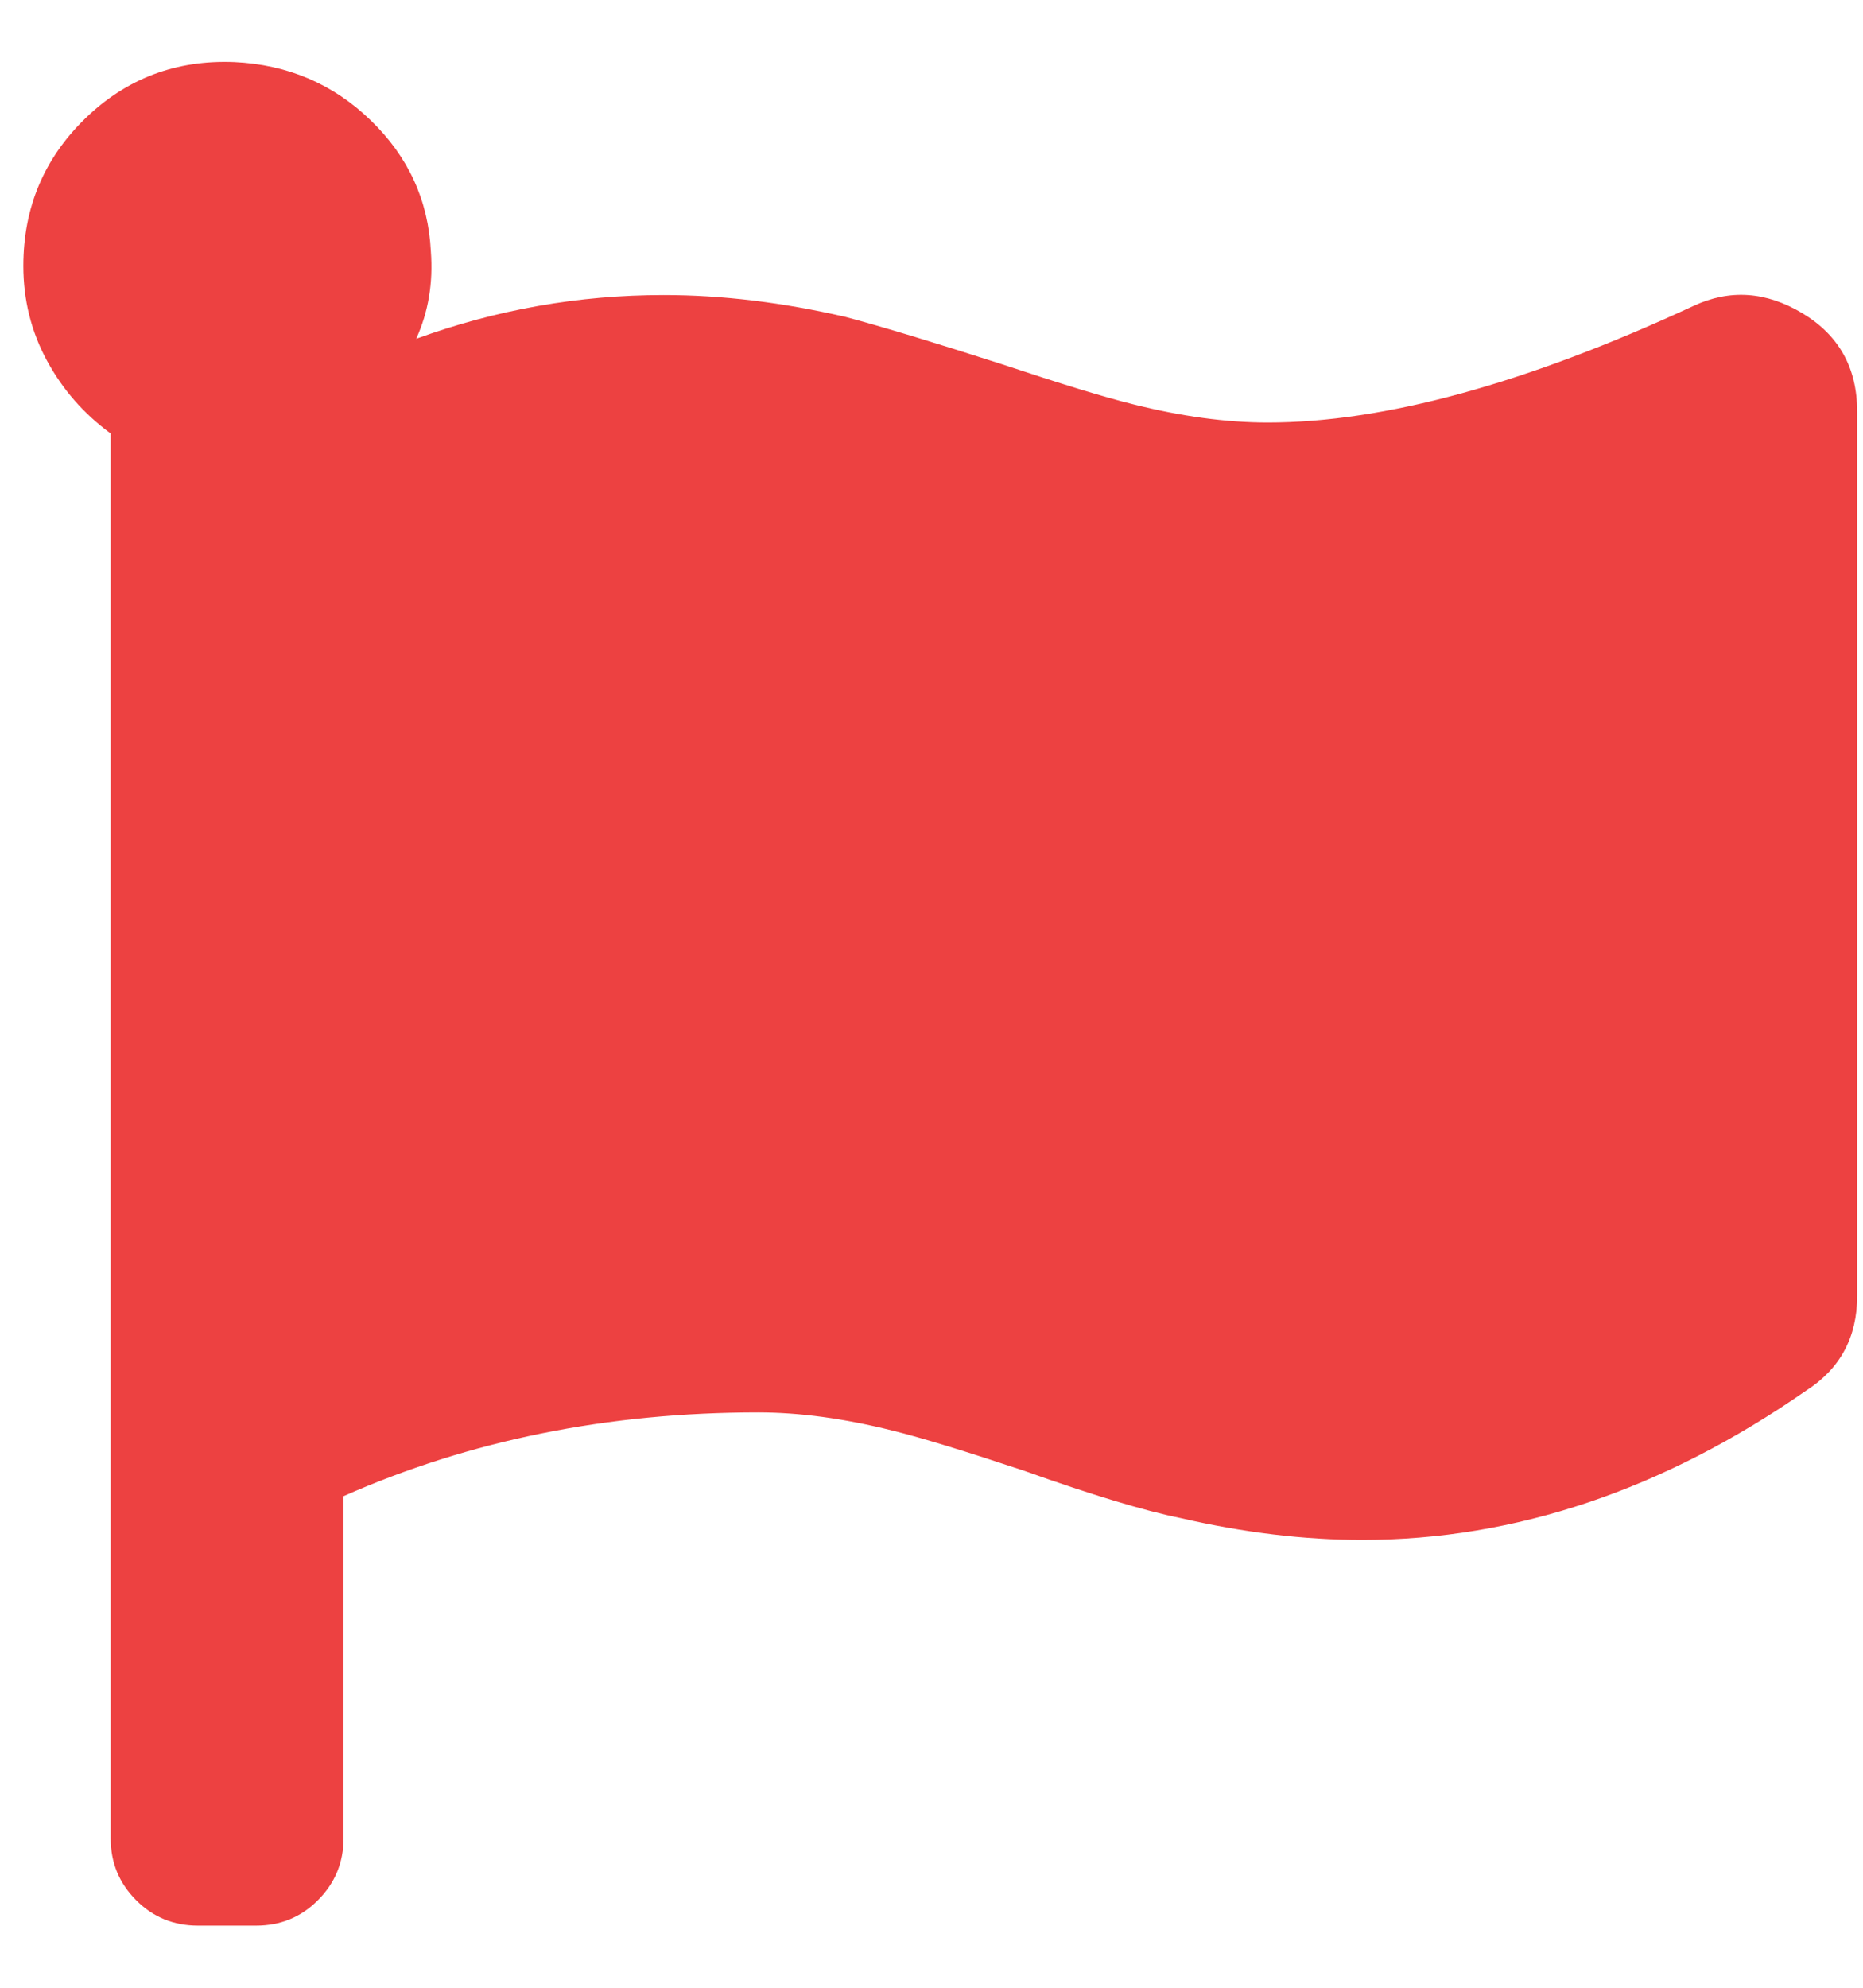 <?xml version="1.0" encoding="UTF-8"?>
<svg width="15px" height="16px" viewBox="0 0 15 16" version="1.1" xmlns="http://www.w3.org/2000/svg" xmlns:xlink="http://www.w3.org/1999/xlink">
    <!-- Generator: Sketch 51.3 (57544) - http://www.bohemiancoding.com/sketch -->
    <title></title>
    <desc>Created with Sketch.</desc>
    <defs></defs>
    <g id="Page-1" stroke="none" stroke-width="1" fill="none" fill-rule="evenodd">
        <g id="2-RFQ-31---My-RFQs-Copy" transform="translate(-503, -302)" fill="#ED4141">
            <g id="CArd" transform="translate(275, 155)">
                <g id="Group-Copy-2" transform="translate(19, 138)">
                    <path d="M219.207,12.401 C220.144,12.401 221.287,12.088 222.634,11.463 C222.927,11.326 223.22,11.346 223.513,11.522 C223.806,11.698 223.953,11.961 223.953,12.313 L223.953,19.432 C223.953,19.764 223.816,20.018 223.543,20.193 C222.39,20.994 221.199,21.395 219.968,21.395 C219.5,21.395 219.011,21.336 218.504,21.219 C218.211,21.16 217.791,21.033 217.244,20.838 C216.775,20.682 216.424,20.574 216.189,20.516 C215.799,20.418 215.437,20.369 215.105,20.369 C213.894,20.369 212.781,20.594 211.766,21.043 L211.766,23.797 C211.766,23.992 211.697,24.158 211.56,24.295 C211.424,24.432 211.258,24.5 211.062,24.5 L210.594,24.5 C210.398,24.5 210.232,24.432 210.096,24.295 C209.959,24.158 209.891,23.992 209.891,23.797 L209.891,12.489 C209.676,12.332 209.505,12.137 209.378,11.903 C209.251,11.668 209.188,11.414 209.188,11.141 C209.188,10.672 209.354,10.277 209.686,9.954 C210.018,9.632 210.418,9.481 210.887,9.5 C211.316,9.52 211.683,9.676 211.985,9.969 C212.288,10.262 212.449,10.614 212.469,11.024 C212.488,11.278 212.449,11.512 212.351,11.727 C212.996,11.492 213.66,11.375 214.344,11.375 C214.812,11.375 215.301,11.434 215.808,11.551 C216.101,11.629 216.521,11.756 217.068,11.932 C217.537,12.088 217.888,12.196 218.123,12.254 C218.513,12.352 218.875,12.401 219.207,12.401 Z" id=""></path>
                </g>
            </g>
        </g>
    </g>
</svg>